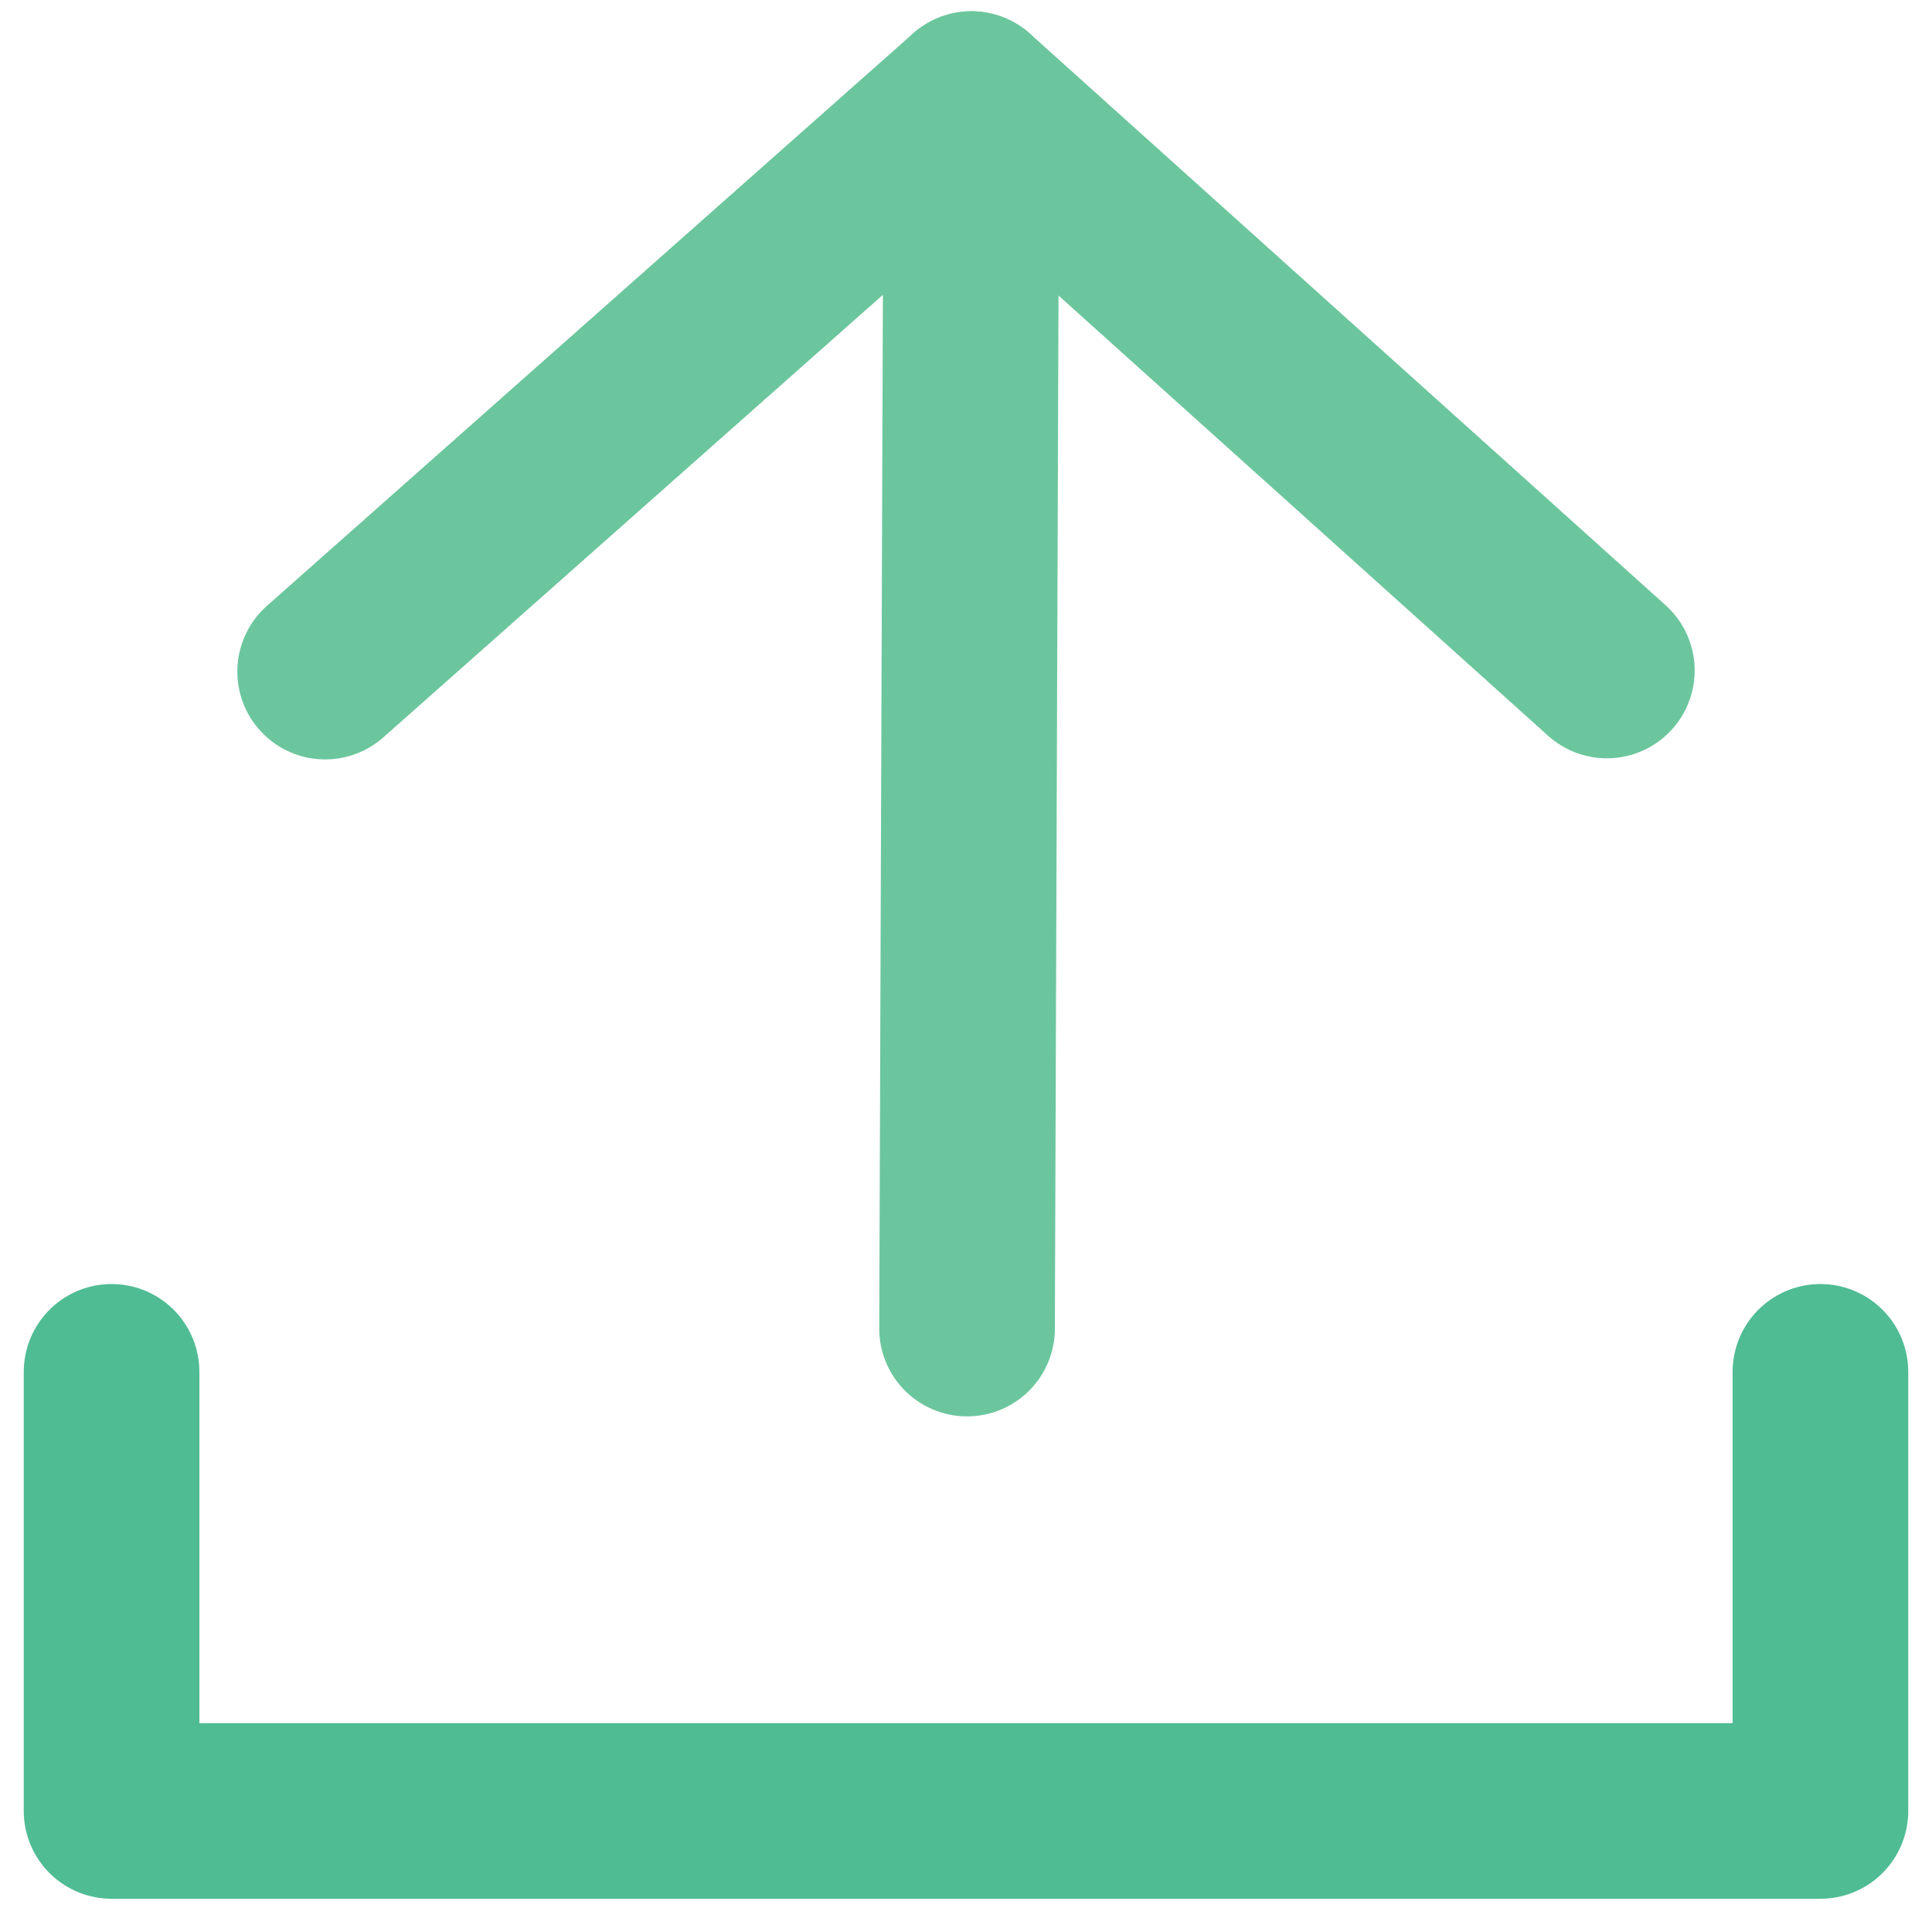 <?xml version="1.0" encoding="UTF-8"?>
<svg width="44px" height="44px" viewBox="0 0 44 44" version="1.1" xmlns="http://www.w3.org/2000/svg" xmlns:xlink="http://www.w3.org/1999/xlink">
    <!-- Generator: Sketch 49.3 (51167) - http://www.bohemiancoding.com/sketch -->
    <title>Group 2</title>
    <desc>Created with Sketch.</desc>
    <defs></defs>
    <g id="Views" stroke="none" stroke-width="1" fill="none" fill-rule="evenodd" stroke-linecap="round" stroke-linejoin="round">
        <g id="Profile-(Me)-2" transform="translate(-1056, -234)" stroke-width="4">
            <g id="Group-2" transform="translate(1058, 236)">
                <polyline id="Shape" stroke="#50BC93" points="0.541 29.243 0.541 39.243 39.459 39.243 39.459 29.243"></polyline>
                <g id="Group" transform="translate(20, 14.5) rotate(180) translate(-20, -14.5) translate(5, 0)" stroke="#6CC69D">
                    <polyline id="Shape" points="14.976 0.743 14.877 28.743 29.595 15.705"></polyline>
                    <path d="M14.877,28.743 L0.405,15.73" id="Shape"></path>
                </g>
            </g>
        </g>
    </g>
</svg>